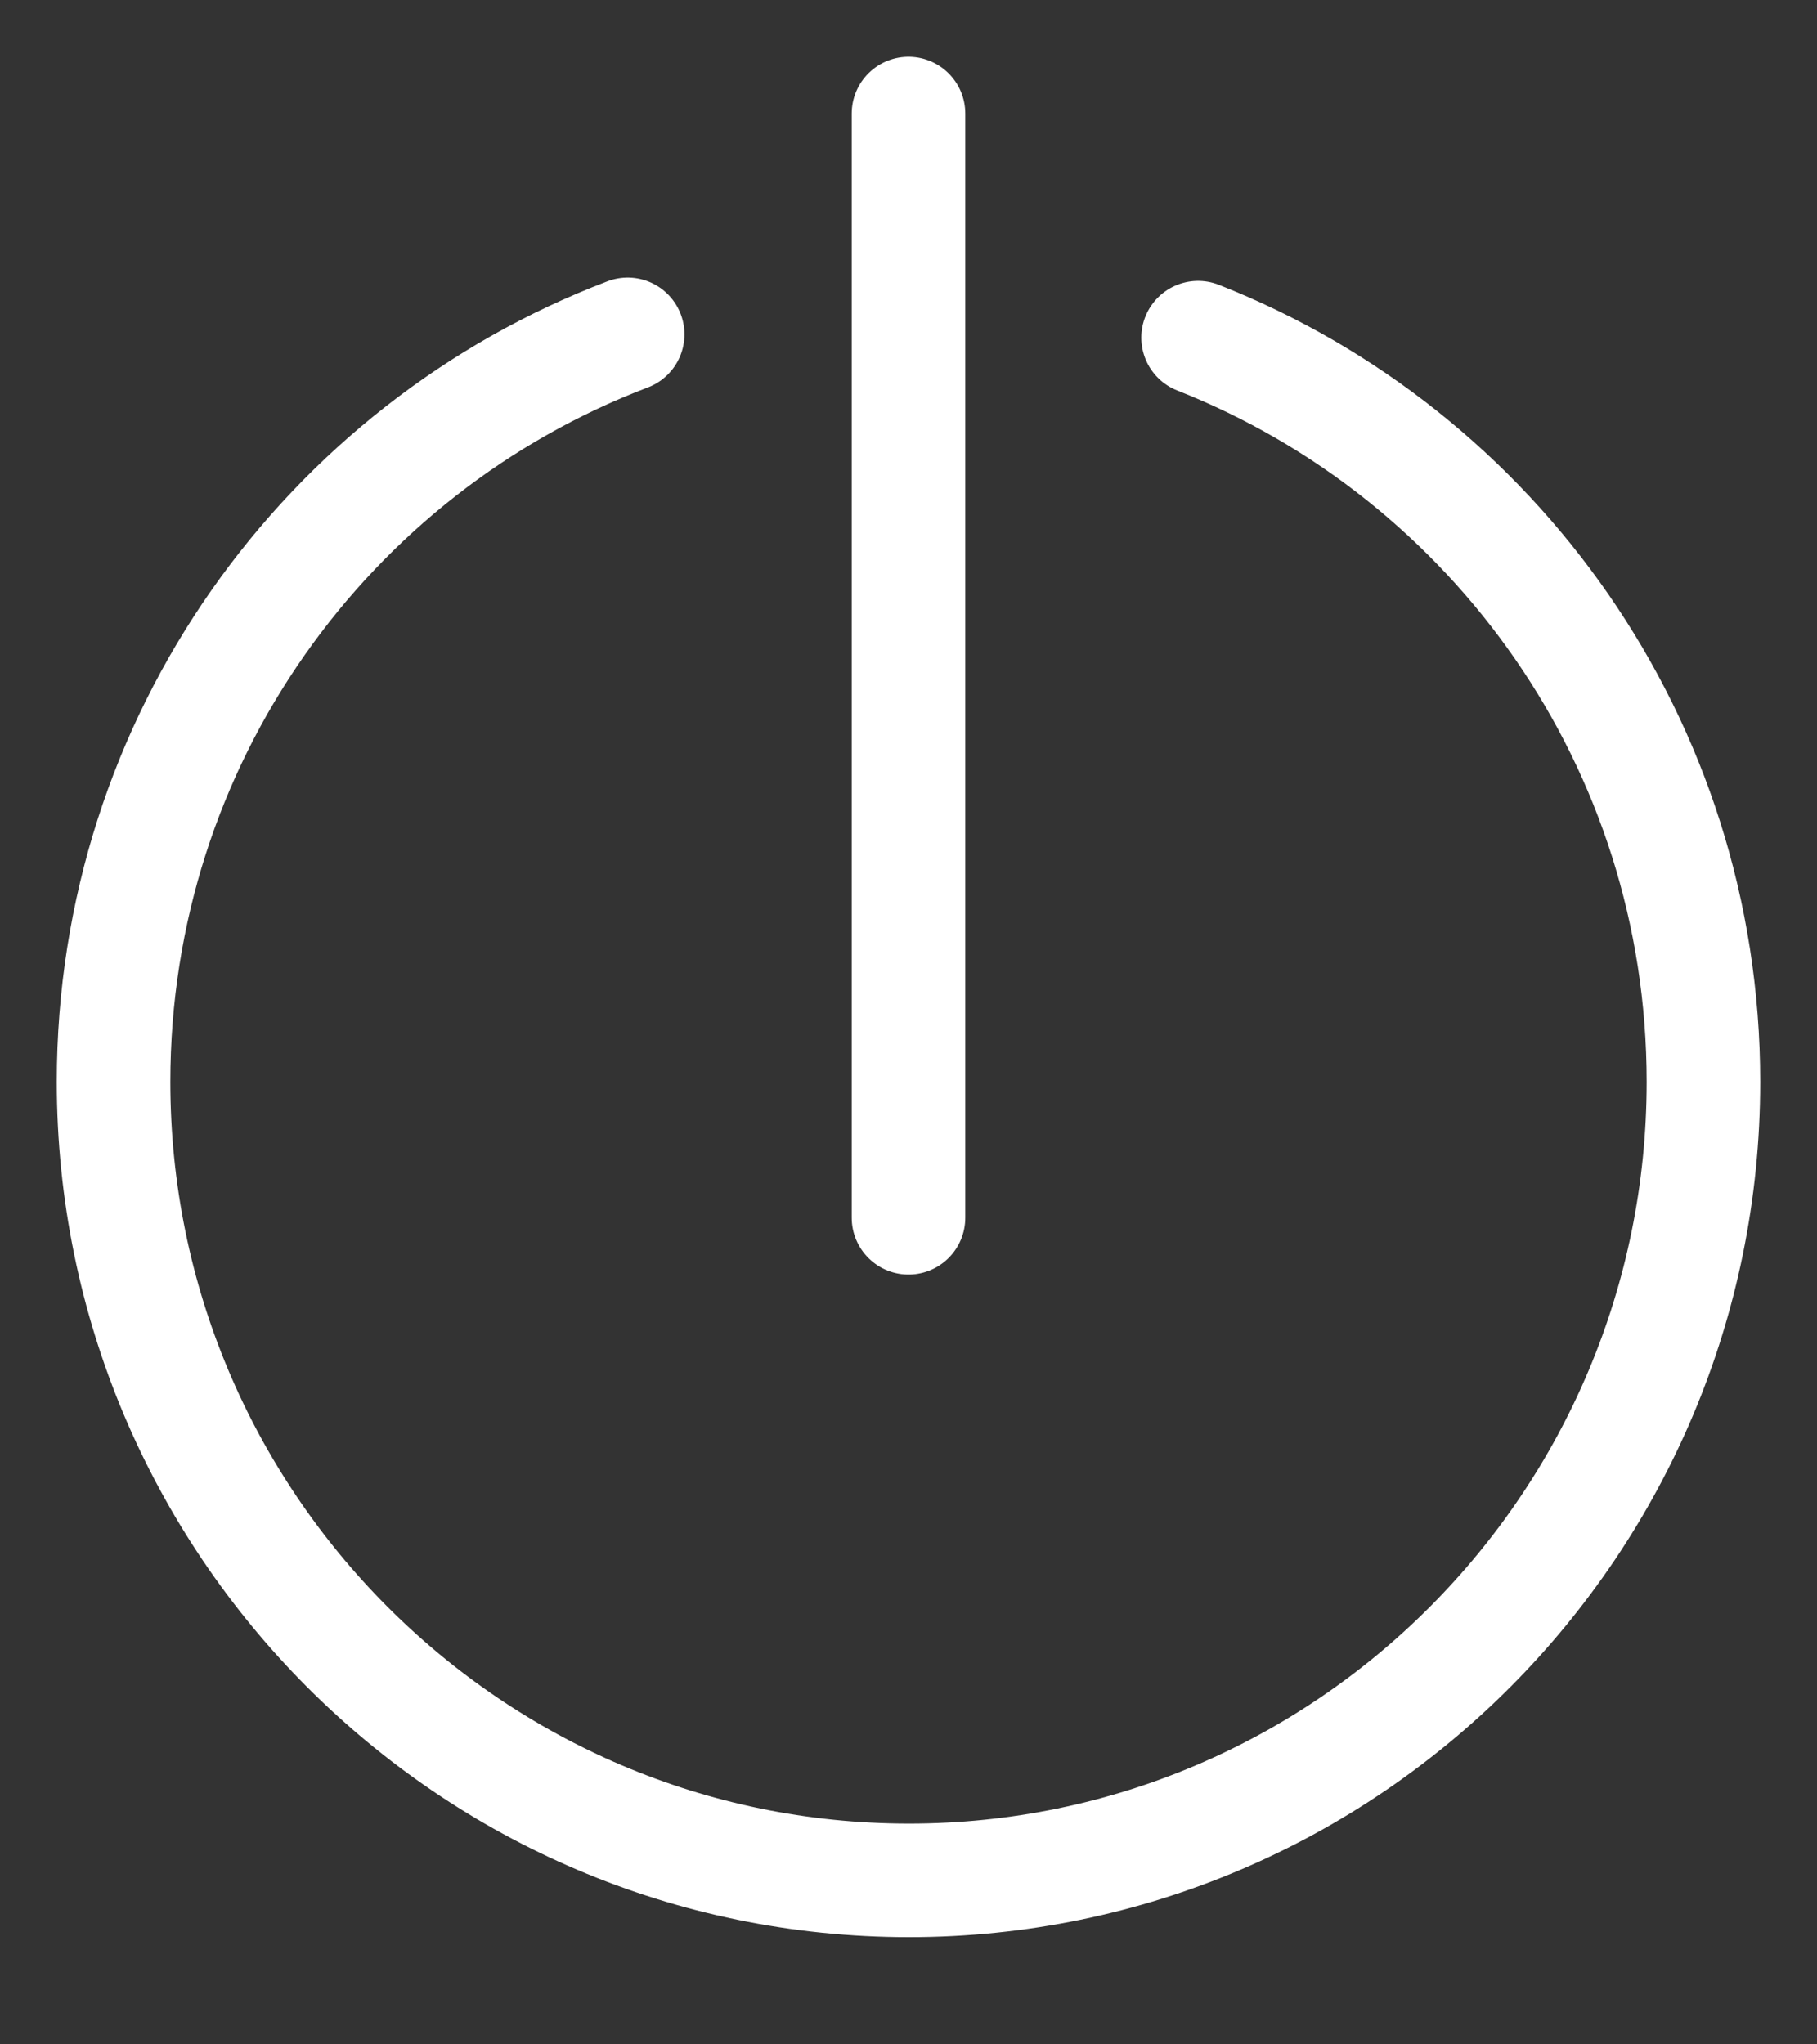 <svg width="16" height="18" viewBox="0 0 16 18" fill="none" xmlns="http://www.w3.org/2000/svg">
<rect x="0" y="0" width="16" height="18" fill="#333333" stroke="none"/>
<path d="M10.55 2.973C13.153 3.999 15 6.544 15 9.525C15 13.406 11.866 16.556 8.004 16.556C4.141 16.556 1 13.406 1 9.525C1 6.516 2.882 3.95 5.527 2.944M8 1V10.722" stroke="white" stroke-linecap="round" stroke-linejoin="round"/>
</svg>
